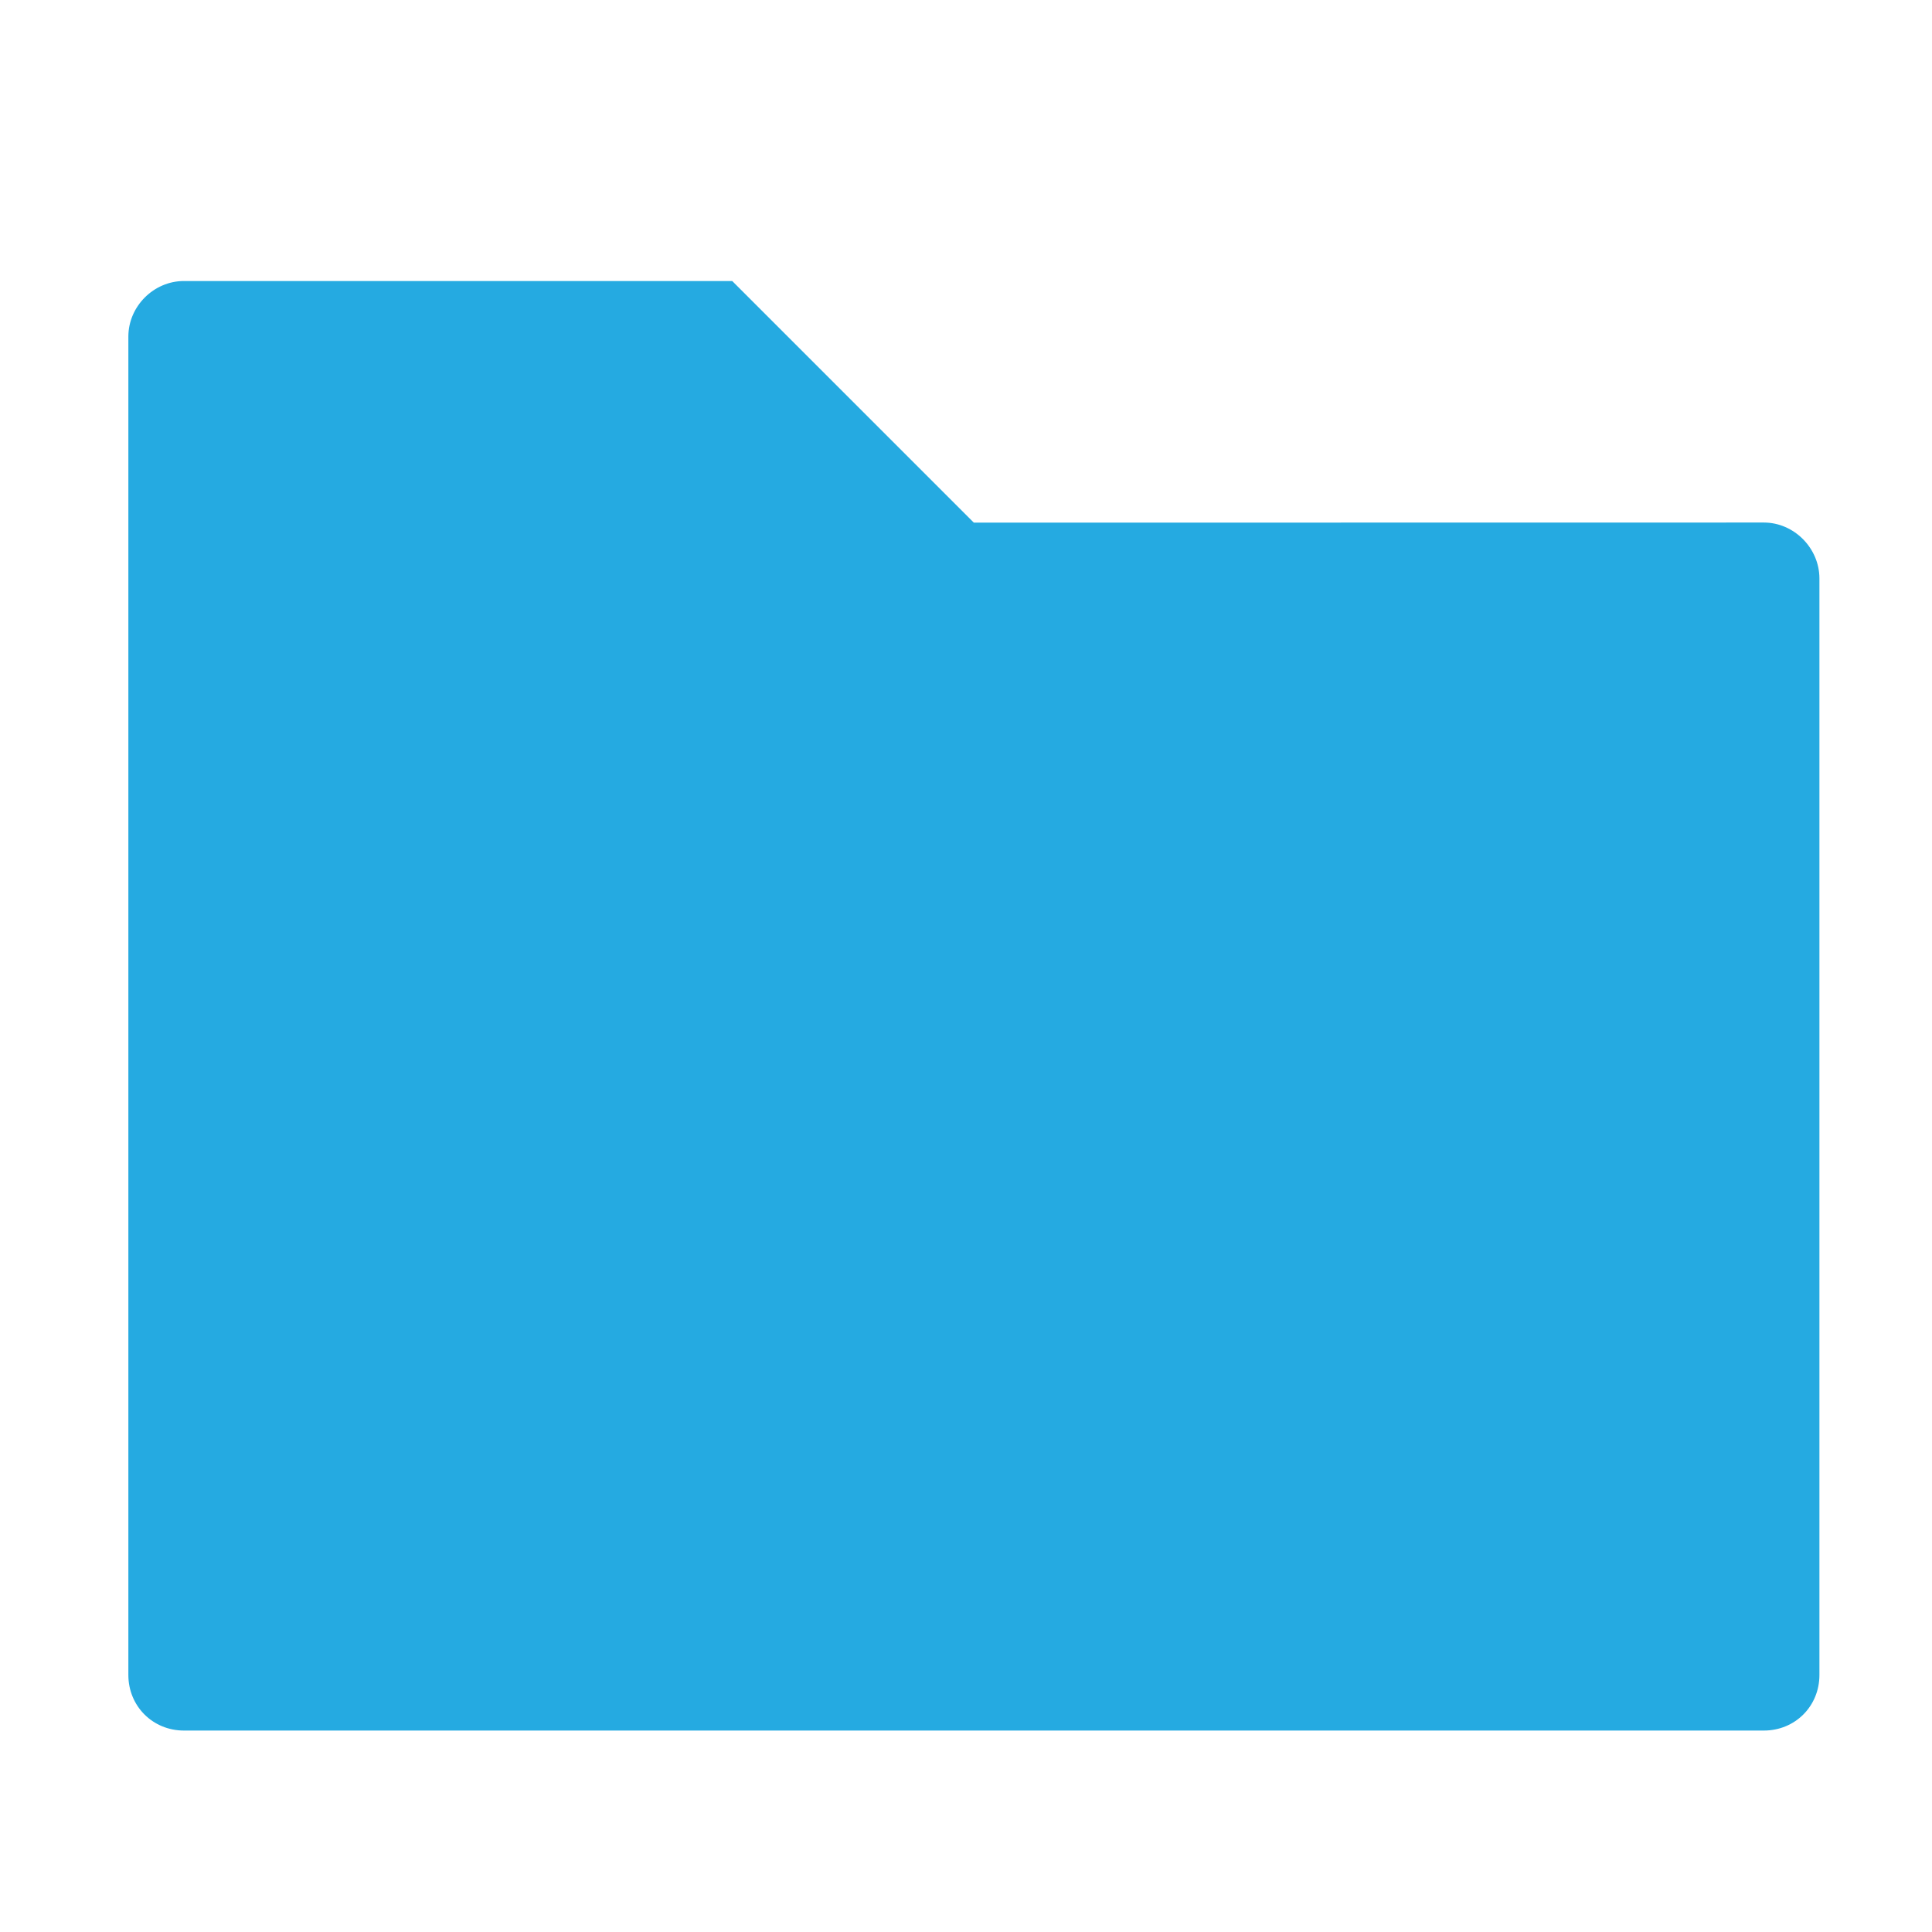 <?xml version="1.0"?>
<svg width="16" height="16" xmlns="http://www.w3.org/2000/svg" xmlns:svg="http://www.w3.org/2000/svg">
 <g>
  <title>Layer 1</title>
  <g id="svg_1" fill="#55739a" transform="matrix(0.867,0,0,0.867,-172.05,-864.43) " fill-rule="evenodd">
   <path id="svg_2" fill="#25aae1" fill-rule="evenodd" d="m200.2,999.72c-0.289,0 -0.531,0.242 -0.531,0.531l0,12.784c0,0.298 0.233,0.531 0.531,0.531l15.091,0c0.299,0 0.531,-0.233 0.531,-0.531l0,-10.474c0,-0.289 -0.242,-0.534 -0.531,-0.534l-7.546,0.001l-2.308,-2.308l-5.238,-0z"/>
  </g>
 </g>
</svg>